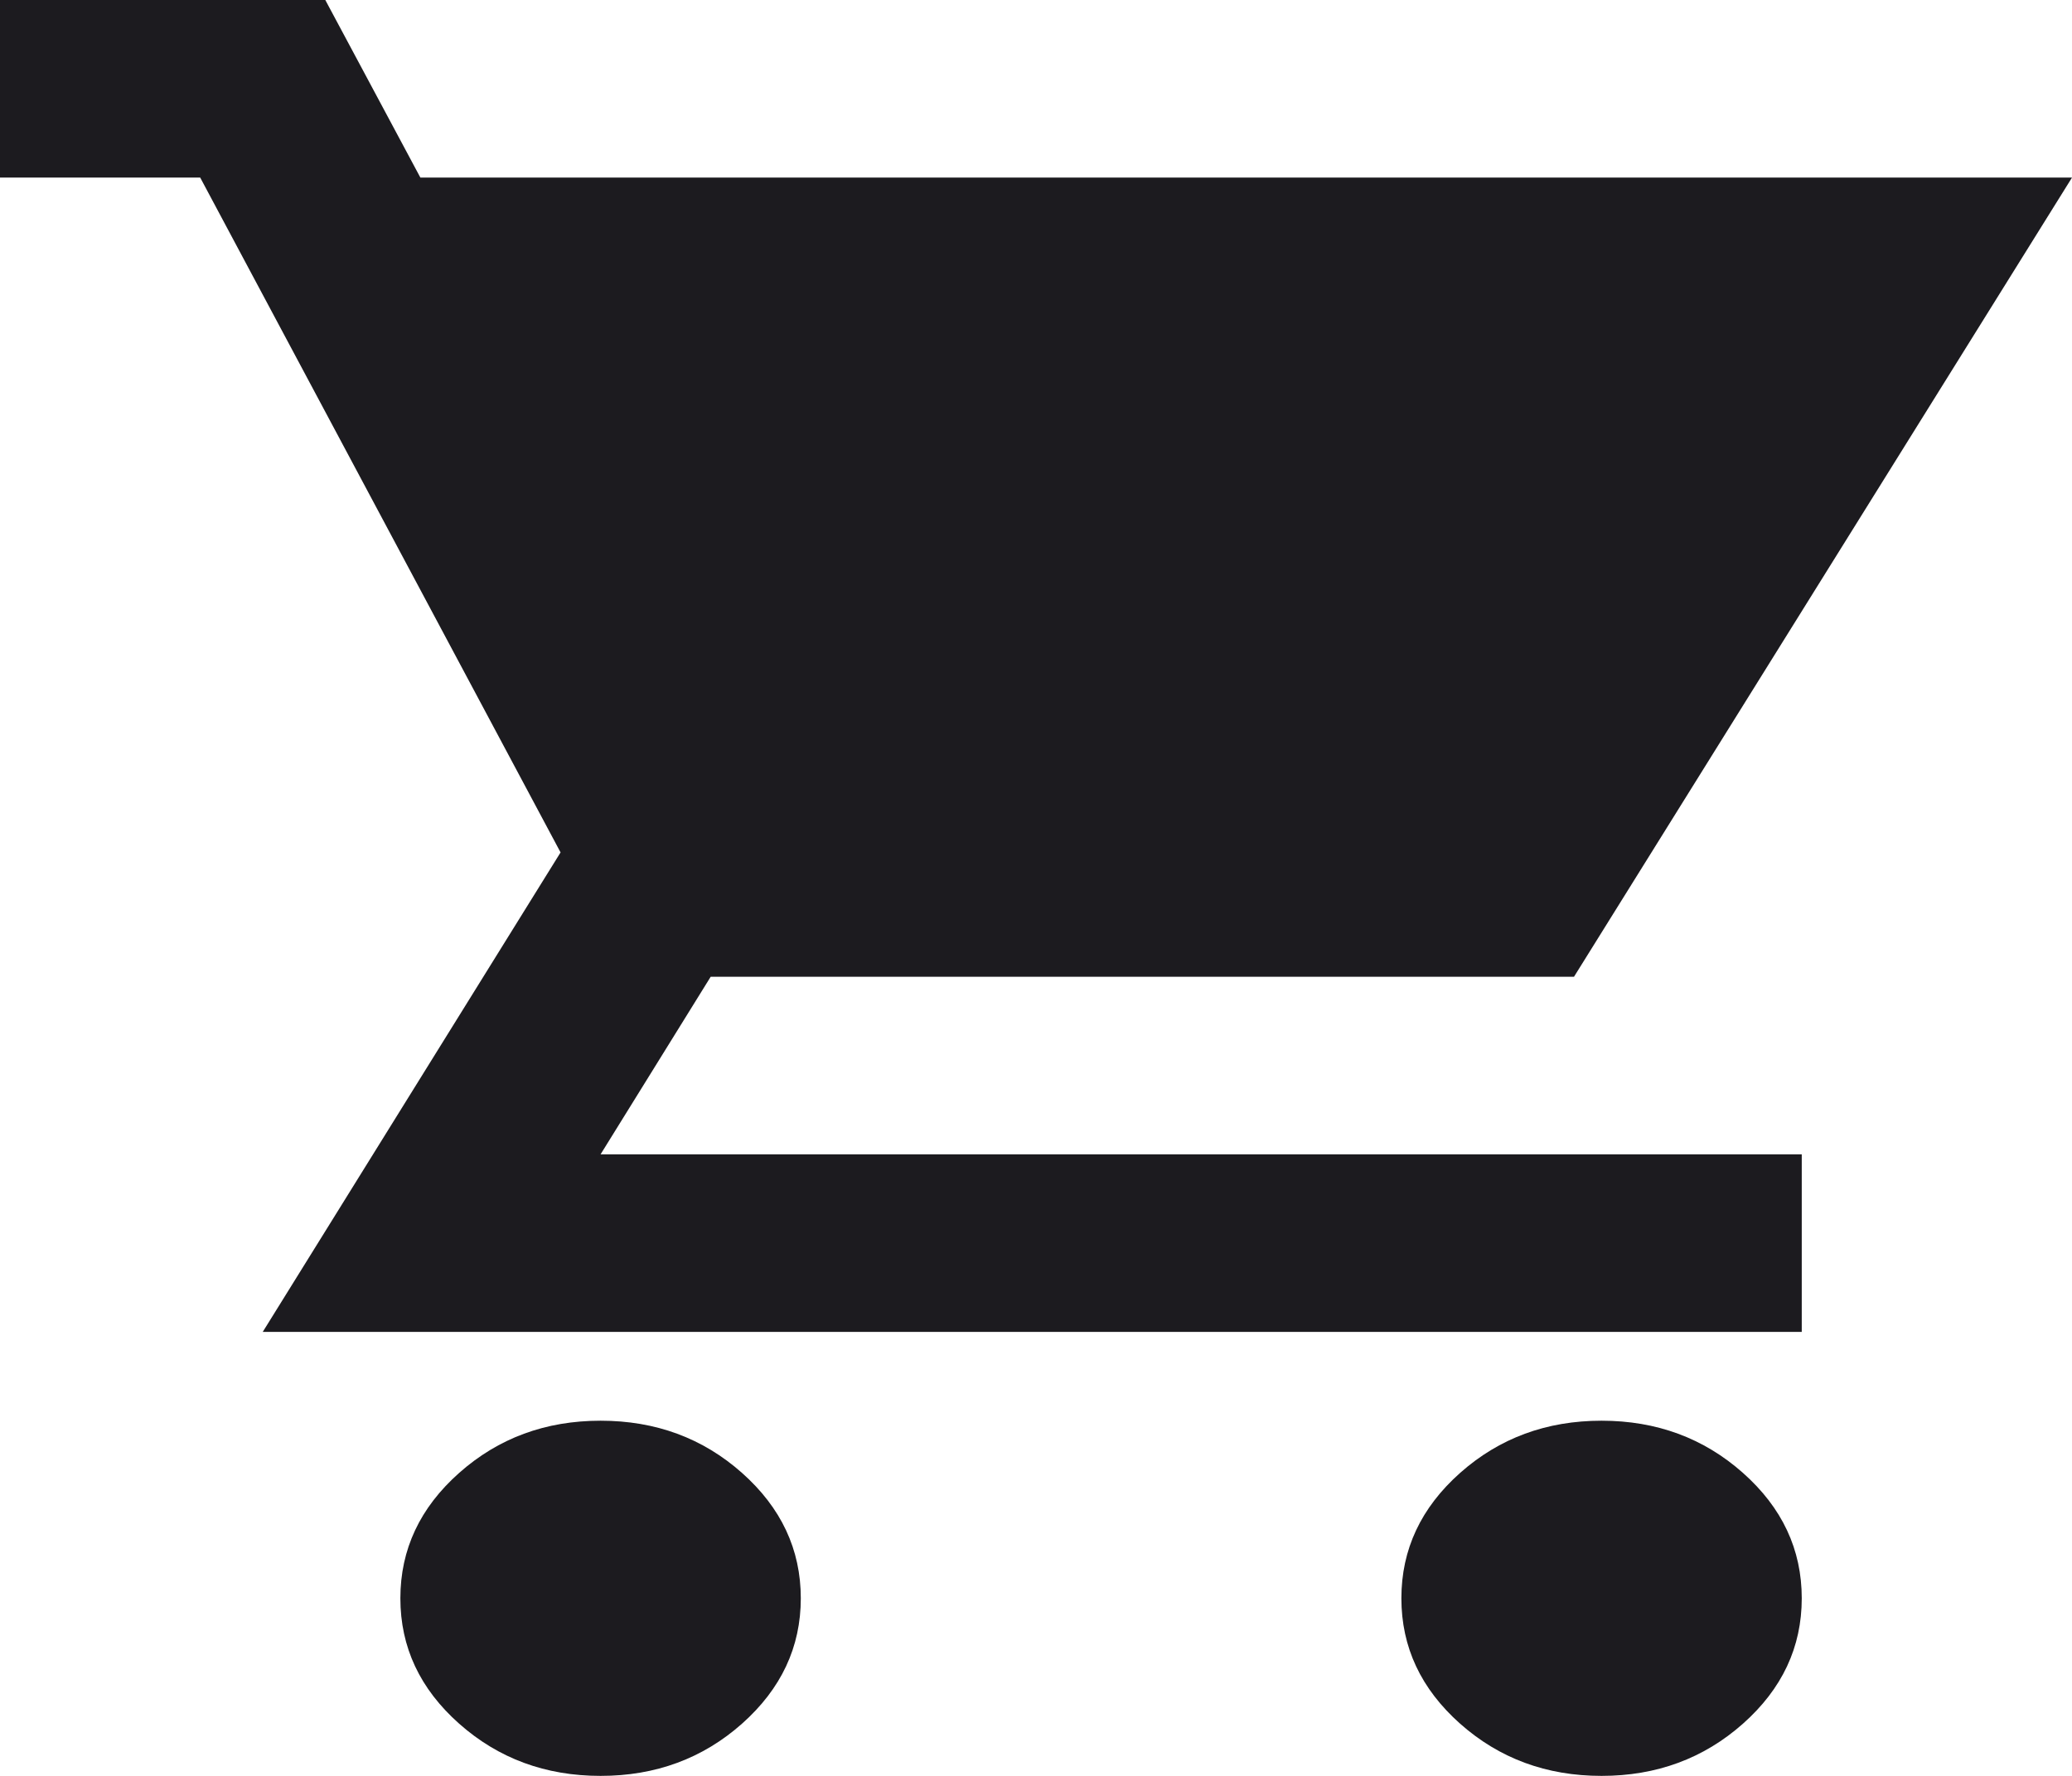 <svg width="35" height="30" viewBox="0 0 35 30" fill="none" xmlns="http://www.w3.org/2000/svg">
<path d="M10.145 30C9.215 30 8.419 29.706 7.757 29.119C7.094 28.531 6.763 27.825 6.763 27C6.763 26.175 7.094 25.469 7.757 24.881C8.419 24.294 9.215 24 10.145 24C11.075 24 11.871 24.294 12.533 24.881C13.195 25.469 13.527 26.175 13.527 27C13.527 27.825 13.195 28.531 12.533 29.119C11.871 29.706 11.075 30 10.145 30ZM27.053 30C26.123 30 25.327 29.706 24.665 29.119C24.003 28.531 23.672 27.825 23.672 27C23.672 26.175 24.003 25.469 24.665 24.881C25.327 24.294 26.123 24 27.053 24C27.983 24 28.779 24.294 29.441 24.881C30.104 25.469 30.435 26.175 30.435 27C30.435 27.825 30.104 28.531 29.441 29.119C28.779 29.706 27.983 30 27.053 30ZM4.438 22.5L9.469 14.4L3.382 3H0V0H5.495L7.101 3H35L26.588 16.5H12.005L10.145 19.5H30.435V22.5H4.438Z" fill="#1C1B1F"/>
</svg>
